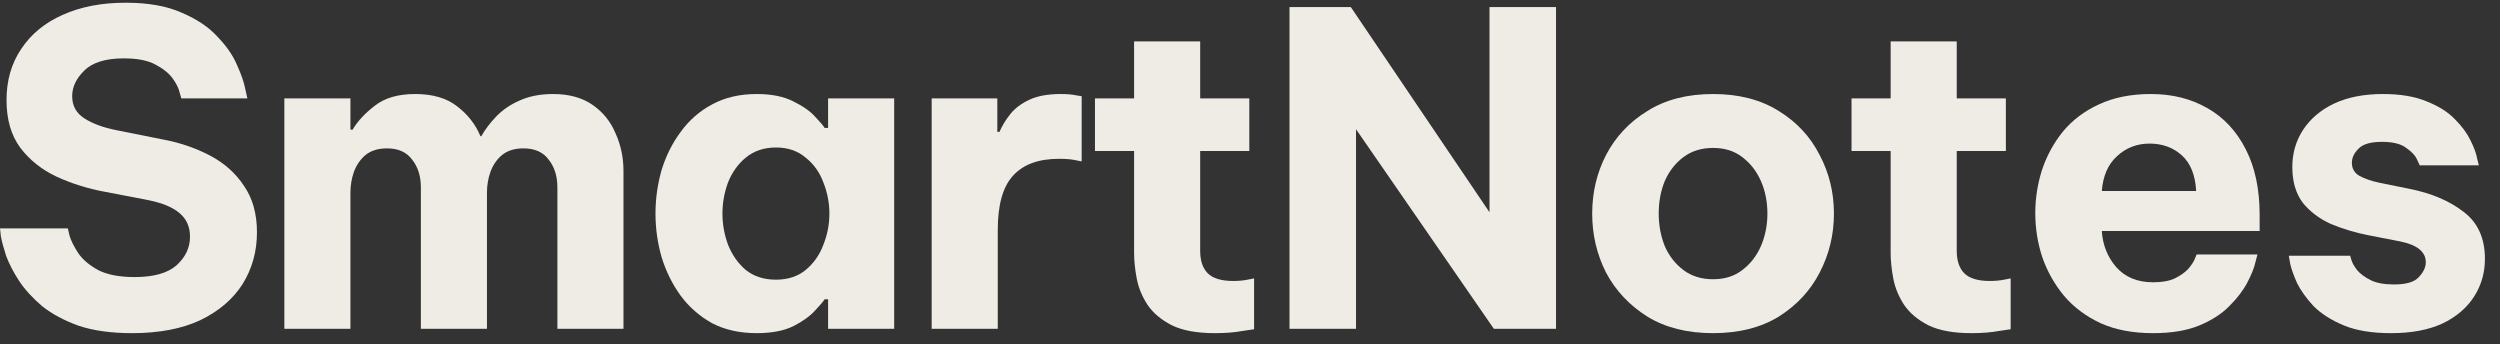 <svg width="138" height="19" viewBox="0 0 138 19" fill="none" xmlns="http://www.w3.org/2000/svg">
    <rect x="0" y="0" width="138" height="19" fill="#333333" stroke="none"/>
    <path d="M7.296 18.39C6.144 18.39 5.16 18.254 4.344 17.982C3.544 17.694 2.872 17.334 2.328 16.902C1.8 16.454 1.376 15.99 1.056 15.51C0.736 15.014 0.496 14.55 0.336 14.118C0.192 13.67 0.096 13.31 0.048 13.038C0.016 12.75 0 12.606 0 12.606H3.744C3.744 12.606 3.776 12.742 3.84 13.014C3.92 13.286 4.08 13.606 4.32 13.974C4.56 14.326 4.928 14.638 5.424 14.91C5.92 15.166 6.592 15.294 7.44 15.294C8.48 15.294 9.248 15.078 9.744 14.646C10.24 14.198 10.488 13.67 10.488 13.062C10.488 12.518 10.296 12.086 9.912 11.766C9.544 11.446 8.968 11.206 8.184 11.046L5.808 10.59C4.848 10.414 3.952 10.134 3.12 9.75C2.304 9.366 1.64 8.838 1.128 8.166C0.616 7.478 0.36 6.598 0.36 5.526C0.36 4.438 0.632 3.494 1.176 2.694C1.72 1.878 2.48 1.254 3.456 0.822C4.448 0.374 5.608 0.15 6.936 0.15C8.184 0.15 9.216 0.334 10.032 0.702C10.864 1.054 11.52 1.494 12 2.022C12.496 2.534 12.856 3.054 13.08 3.582C13.32 4.11 13.472 4.55 13.536 4.902C13.616 5.254 13.656 5.43 13.656 5.43H10.008C10.008 5.43 9.976 5.318 9.912 5.094C9.864 4.87 9.736 4.614 9.528 4.326C9.32 4.038 9 3.782 8.568 3.558C8.152 3.334 7.576 3.222 6.84 3.222C5.832 3.222 5.104 3.446 4.656 3.894C4.208 4.326 3.984 4.798 3.984 5.31C3.984 5.838 4.208 6.246 4.656 6.534C5.104 6.822 5.688 7.038 6.408 7.182L8.928 7.686C9.888 7.862 10.768 8.158 11.568 8.574C12.368 8.99 13 9.55 13.464 10.254C13.944 10.942 14.184 11.798 14.184 12.822C14.184 13.878 13.92 14.83 13.392 15.678C12.864 16.51 12.088 17.174 11.064 17.67C10.04 18.15 8.784 18.39 7.296 18.39Z"
          fill="#EFECE6"/>
    <path d="M15.696 18.15V5.43H19.344V7.158H19.464C19.736 6.694 20.144 6.254 20.688 5.838C21.232 5.406 21.976 5.19 22.92 5.19C23.88 5.19 24.648 5.414 25.224 5.862C25.816 6.31 26.248 6.862 26.52 7.518H26.568C26.776 7.15 27.048 6.79 27.384 6.438C27.736 6.07 28.168 5.774 28.68 5.55C29.208 5.31 29.824 5.19 30.528 5.19C31.408 5.19 32.136 5.39 32.712 5.79C33.288 6.19 33.712 6.718 33.984 7.374C34.272 8.014 34.416 8.702 34.416 9.438V18.15H30.768V10.35C30.768 9.726 30.608 9.214 30.288 8.814C29.984 8.398 29.52 8.19 28.896 8.19C28.416 8.19 28.024 8.31 27.72 8.55C27.432 8.79 27.216 9.102 27.072 9.486C26.944 9.854 26.88 10.238 26.88 10.638V18.15H23.232V10.35C23.232 9.726 23.072 9.214 22.752 8.814C22.448 8.398 21.984 8.19 21.36 8.19C20.88 8.19 20.488 8.31 20.184 8.55C19.896 8.79 19.68 9.102 19.536 9.486C19.408 9.854 19.344 10.238 19.344 10.638V18.15H15.696Z"
          fill="#EFECE6"/>
    <path d="M41.775 5.19C42.591 5.19 43.263 5.326 43.791 5.598C44.319 5.854 44.719 6.134 44.991 6.438C45.279 6.742 45.455 6.95 45.519 7.062H45.711V5.43H49.359V18.15H45.711V16.518H45.519C45.455 16.63 45.279 16.838 44.991 17.142C44.719 17.446 44.319 17.734 43.791 18.006C43.263 18.262 42.591 18.39 41.775 18.39C40.831 18.39 40.007 18.206 39.303 17.838C38.615 17.454 38.039 16.95 37.575 16.326C37.111 15.686 36.759 14.974 36.519 14.19C36.295 13.406 36.183 12.606 36.183 11.79C36.183 10.974 36.295 10.174 36.519 9.39C36.759 8.606 37.111 7.902 37.575 7.278C38.039 6.638 38.615 6.134 39.303 5.766C40.007 5.382 40.831 5.19 41.775 5.19ZM42.831 8.142C42.175 8.142 41.623 8.326 41.175 8.694C40.743 9.046 40.415 9.502 40.191 10.062C39.983 10.622 39.879 11.198 39.879 11.79C39.879 12.382 39.983 12.958 40.191 13.518C40.415 14.078 40.743 14.542 41.175 14.91C41.623 15.262 42.175 15.438 42.831 15.438C43.487 15.438 44.031 15.262 44.463 14.91C44.911 14.542 45.239 14.078 45.447 13.518C45.671 12.958 45.783 12.382 45.783 11.79C45.783 11.198 45.671 10.622 45.447 10.062C45.239 9.502 44.911 9.046 44.463 8.694C44.031 8.326 43.487 8.142 42.831 8.142Z"
          fill="#EFECE6"/>
    <path d="M51.428 18.15V5.43H55.052V7.278H55.172C55.316 6.942 55.516 6.614 55.772 6.294C56.028 5.974 56.38 5.71 56.828 5.502C57.276 5.294 57.852 5.19 58.556 5.19C58.908 5.19 59.188 5.214 59.396 5.262C59.604 5.294 59.708 5.31 59.708 5.31V8.91C59.708 8.91 59.588 8.886 59.348 8.838C59.124 8.79 58.828 8.766 58.46 8.766C57.324 8.766 56.476 9.078 55.916 9.702C55.356 10.31 55.076 11.31 55.076 12.702V18.15H51.428Z"
          fill="#EFECE6"/>
    <path d="M67.066 18.39C66.074 18.39 65.282 18.246 64.69 17.958C64.098 17.654 63.65 17.278 63.346 16.83C63.042 16.366 62.842 15.878 62.746 15.366C62.65 14.854 62.602 14.382 62.602 13.95V8.334H60.442V5.43H62.602V2.286H66.25V5.43H68.962V8.334H66.25V13.854C66.25 14.382 66.386 14.79 66.658 15.078C66.946 15.366 67.418 15.51 68.074 15.51C68.362 15.51 68.626 15.486 68.866 15.438C69.106 15.39 69.226 15.366 69.226 15.366V18.174C69.226 18.174 69.01 18.206 68.578 18.27C68.146 18.35 67.642 18.39 67.066 18.39Z"
          fill="#EFECE6"/>
    <path d="M71.181 18.15V0.39H74.565L82.221 11.718V0.39H85.893V18.15H82.461L74.853 7.134V18.15H71.181Z"
          fill="#EFECE6"/>
    <path d="M94.561 18.39C93.137 18.39 91.929 18.086 90.937 17.478C89.945 16.854 89.185 16.046 88.657 15.054C88.145 14.046 87.889 12.958 87.889 11.79C87.889 10.622 88.145 9.542 88.657 8.55C89.185 7.542 89.945 6.734 90.937 6.126C91.929 5.502 93.137 5.19 94.561 5.19C95.985 5.19 97.193 5.502 98.185 6.126C99.177 6.734 99.929 7.542 100.441 8.55C100.969 9.542 101.233 10.622 101.233 11.79C101.233 12.958 100.969 14.046 100.441 15.054C99.929 16.046 99.177 16.854 98.185 17.478C97.193 18.086 95.985 18.39 94.561 18.39ZM94.561 15.414C95.201 15.414 95.737 15.246 96.169 14.91C96.617 14.574 96.961 14.134 97.201 13.59C97.441 13.03 97.561 12.43 97.561 11.79C97.561 11.134 97.441 10.534 97.201 9.99C96.961 9.446 96.617 9.006 96.169 8.67C95.737 8.334 95.201 8.166 94.561 8.166C93.921 8.166 93.377 8.334 92.929 8.67C92.481 9.006 92.137 9.446 91.897 9.99C91.673 10.534 91.561 11.134 91.561 11.79C91.561 12.43 91.673 13.03 91.897 13.59C92.137 14.134 92.481 14.574 92.929 14.91C93.377 15.246 93.921 15.414 94.561 15.414Z"
          fill="#EFECE6"/>
    <path d="M108.828 18.39C107.836 18.39 107.044 18.246 106.452 17.958C105.86 17.654 105.412 17.278 105.108 16.83C104.804 16.366 104.604 15.878 104.508 15.366C104.412 14.854 104.364 14.382 104.364 13.95V8.334H102.204V5.43H104.364V2.286H108.012V5.43H110.724V8.334H108.012V13.854C108.012 14.382 108.148 14.79 108.42 15.078C108.708 15.366 109.18 15.51 109.836 15.51C110.124 15.51 110.388 15.486 110.628 15.438C110.868 15.39 110.988 15.366 110.988 15.366V18.174C110.988 18.174 110.772 18.206 110.34 18.27C109.908 18.35 109.404 18.39 108.828 18.39Z"
          fill="#EFECE6"/>
    <path d="M118.852 18.39C117.732 18.39 116.764 18.206 115.948 17.838C115.132 17.454 114.46 16.95 113.932 16.326C113.404 15.686 113.004 14.974 112.732 14.19C112.476 13.406 112.348 12.598 112.348 11.766C112.348 10.966 112.468 10.182 112.708 9.414C112.964 8.63 113.348 7.918 113.86 7.278C114.388 6.638 115.052 6.134 115.852 5.766C116.668 5.382 117.628 5.19 118.732 5.19C119.9 5.19 120.932 5.446 121.828 5.958C122.74 6.47 123.452 7.23 123.964 8.238C124.476 9.23 124.732 10.438 124.732 11.862V12.75H116.02C116.068 13.518 116.332 14.182 116.812 14.742C117.308 15.302 117.988 15.582 118.852 15.582C119.348 15.582 119.748 15.51 120.052 15.366C120.372 15.206 120.62 15.03 120.796 14.838C120.972 14.63 121.092 14.446 121.156 14.286C121.22 14.126 121.252 14.046 121.252 14.046H124.612C124.612 14.046 124.572 14.198 124.492 14.502C124.428 14.79 124.284 15.15 124.06 15.582C123.836 16.014 123.508 16.446 123.076 16.878C122.66 17.31 122.108 17.67 121.42 17.958C120.732 18.246 119.876 18.39 118.852 18.39ZM116.02 10.542H121.228C121.18 9.662 120.916 9.006 120.436 8.574C119.956 8.142 119.364 7.926 118.66 7.926C117.956 7.926 117.356 8.158 116.86 8.622C116.364 9.07 116.084 9.71 116.02 10.542Z"
          fill="#EFECE6"/>
    <path d="M131.984 18.39C130.928 18.39 130.056 18.246 129.368 17.958C128.68 17.67 128.128 17.318 127.712 16.902C127.312 16.47 127.008 16.046 126.8 15.63C126.608 15.198 126.48 14.838 126.416 14.55C126.368 14.262 126.344 14.118 126.344 14.118H129.728C129.728 14.118 129.752 14.198 129.8 14.358C129.848 14.518 129.952 14.702 130.112 14.91C130.288 15.118 130.536 15.302 130.856 15.462C131.176 15.622 131.608 15.702 132.152 15.702C132.824 15.702 133.28 15.566 133.52 15.294C133.776 15.022 133.904 14.75 133.904 14.478C133.904 13.902 133.432 13.518 132.488 13.326L130.76 12.99C130.024 12.846 129.328 12.638 128.672 12.366C128.032 12.078 127.512 11.686 127.112 11.19C126.728 10.678 126.536 10.022 126.536 9.222C126.536 8.454 126.736 7.766 127.136 7.158C127.536 6.55 128.104 6.07 128.84 5.718C129.592 5.366 130.488 5.19 131.528 5.19C132.504 5.19 133.312 5.326 133.952 5.598C134.608 5.854 135.128 6.182 135.512 6.582C135.896 6.966 136.184 7.358 136.376 7.758C136.568 8.142 136.688 8.47 136.736 8.742C136.8 8.998 136.832 9.126 136.832 9.126H133.568C133.568 9.126 133.52 9.022 133.424 8.814C133.328 8.59 133.128 8.374 132.824 8.166C132.536 7.942 132.088 7.83 131.48 7.83C130.856 7.83 130.424 7.958 130.184 8.214C129.944 8.454 129.824 8.71 129.824 8.982C129.824 9.302 129.96 9.542 130.232 9.702C130.52 9.862 130.888 9.99 131.336 10.086L132.992 10.422C134.208 10.662 135.208 11.086 135.992 11.694C136.776 12.286 137.168 13.15 137.168 14.286C137.168 15.054 136.968 15.75 136.568 16.374C136.168 16.998 135.584 17.494 134.816 17.862C134.048 18.214 133.104 18.39 131.984 18.39Z"
          fill="#EFECE6"/>
</svg>
